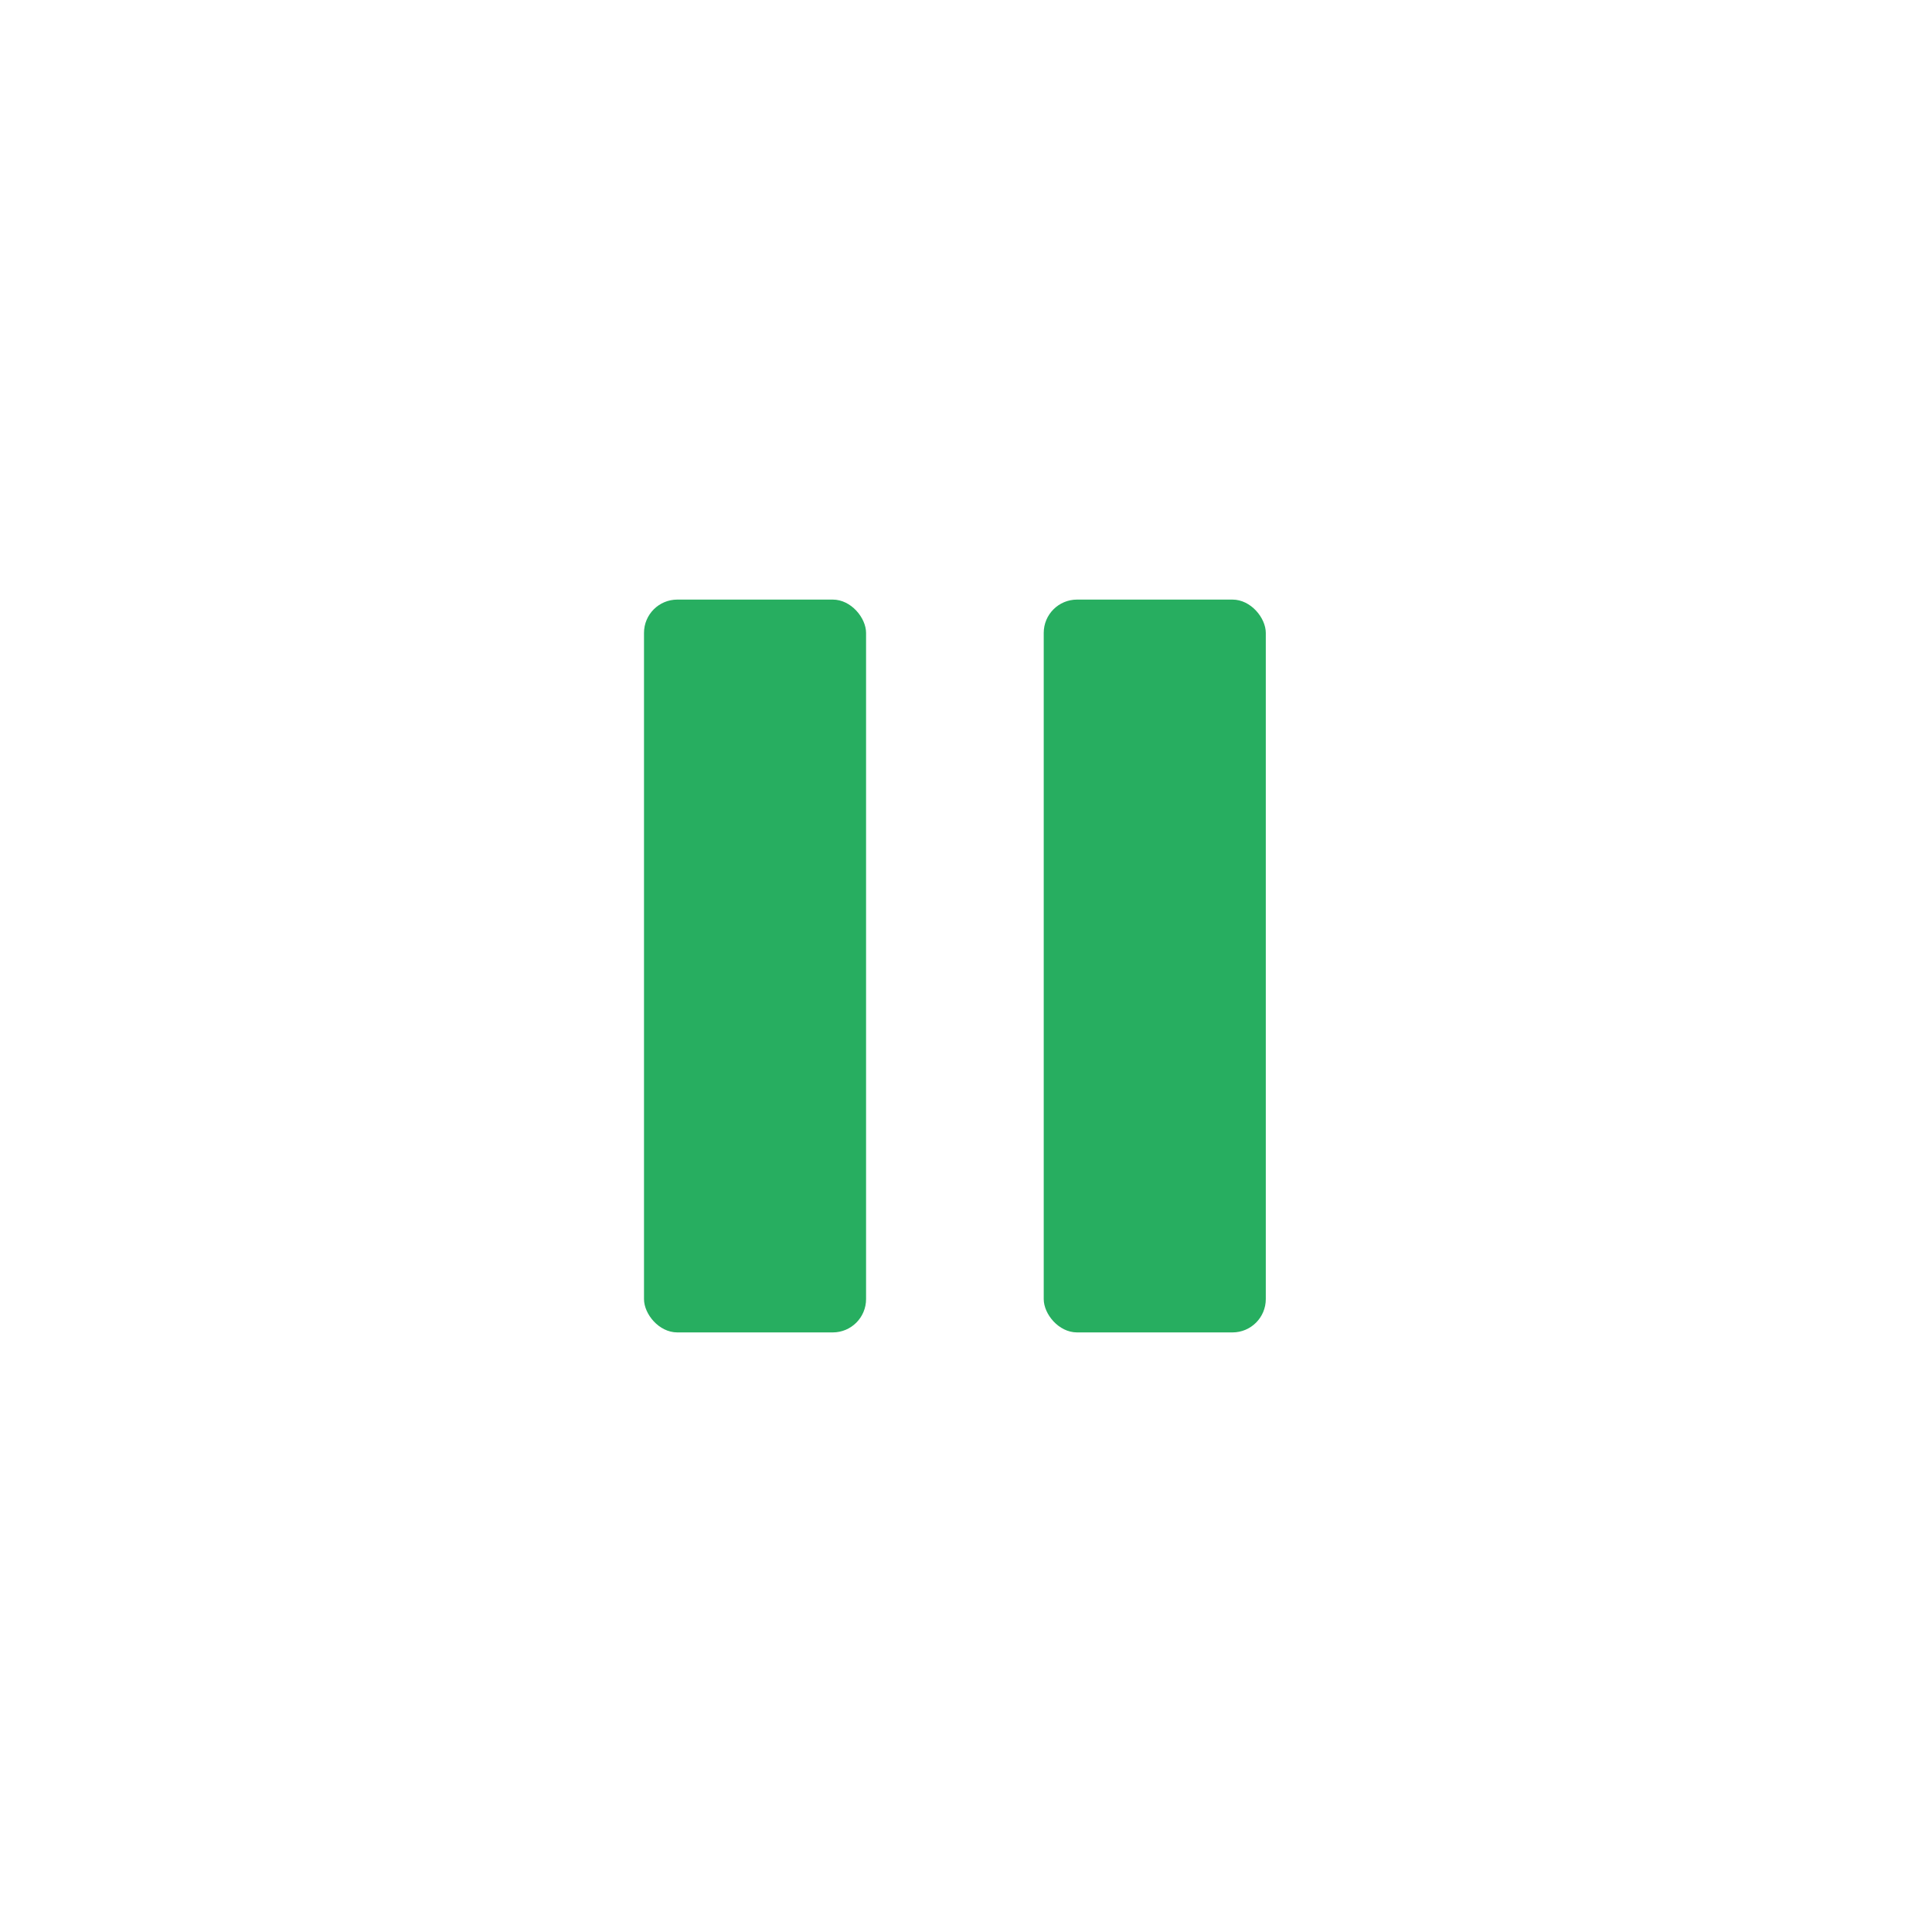 <svg width="87" height="87" viewBox="0 0 87 87" fill="none" xmlns="http://www.w3.org/2000/svg">
<rect x="29" y="27" width="10" height="33" rx="1.5" fill="#27AE60"/>
<rect x="47" y="27" width="10" height="33" rx="1.5" fill="#27AE60"/>
</svg>
